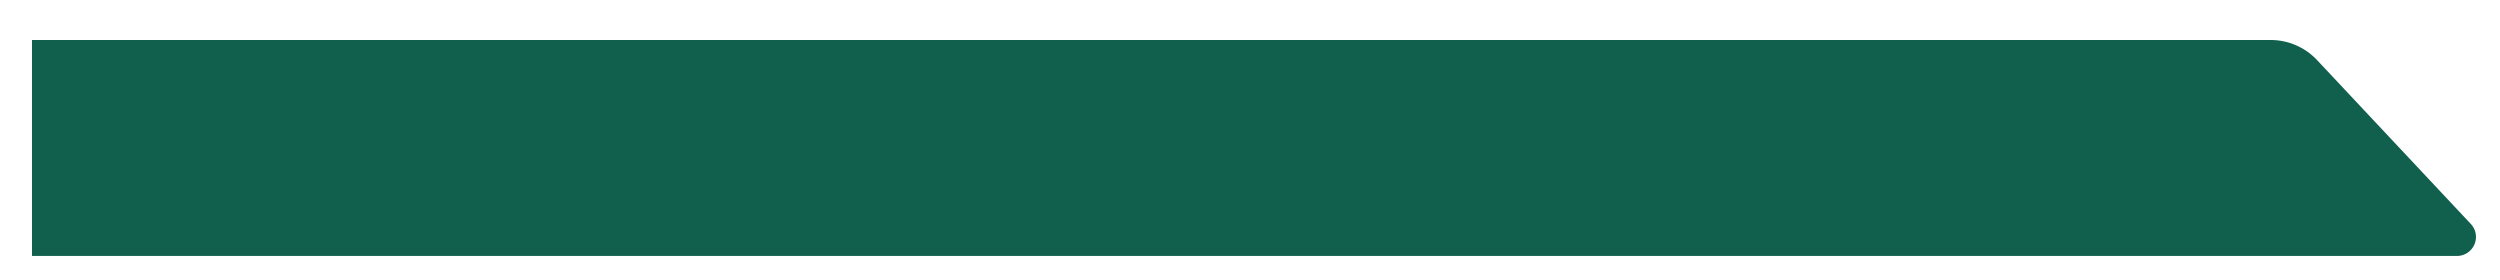 <svg xmlns="http://www.w3.org/2000/svg" xmlns:xlink="http://www.w3.org/1999/xlink" width="937.682" height="105" viewBox="0 0 937.682 105"><defs><filter id="a" x="0" y="0" width="937.682" height="105" filterUnits="userSpaceOnUse"><feOffset dx="12" dy="15" input="SourceAlpha"/><feGaussianBlur stdDeviation="3" result="b"/><feFlood flood-opacity="0.878"/><feComposite operator="in" in2="b"/><feComposite in="SourceGraphic"/></filter></defs><g transform="matrix(1, 0, 0, 1, 0, 0)" filter="url(#a)"><path d="M4560.04,167.5H3650.5v-81h839.641a23.922,23.922,0,0,1,17.447,7.554l57.65,61.443A7.127,7.127,0,0,1,4560.04,167.5Z" transform="translate(-3650.5 -86.5)" fill="#10604d"/></g></svg>